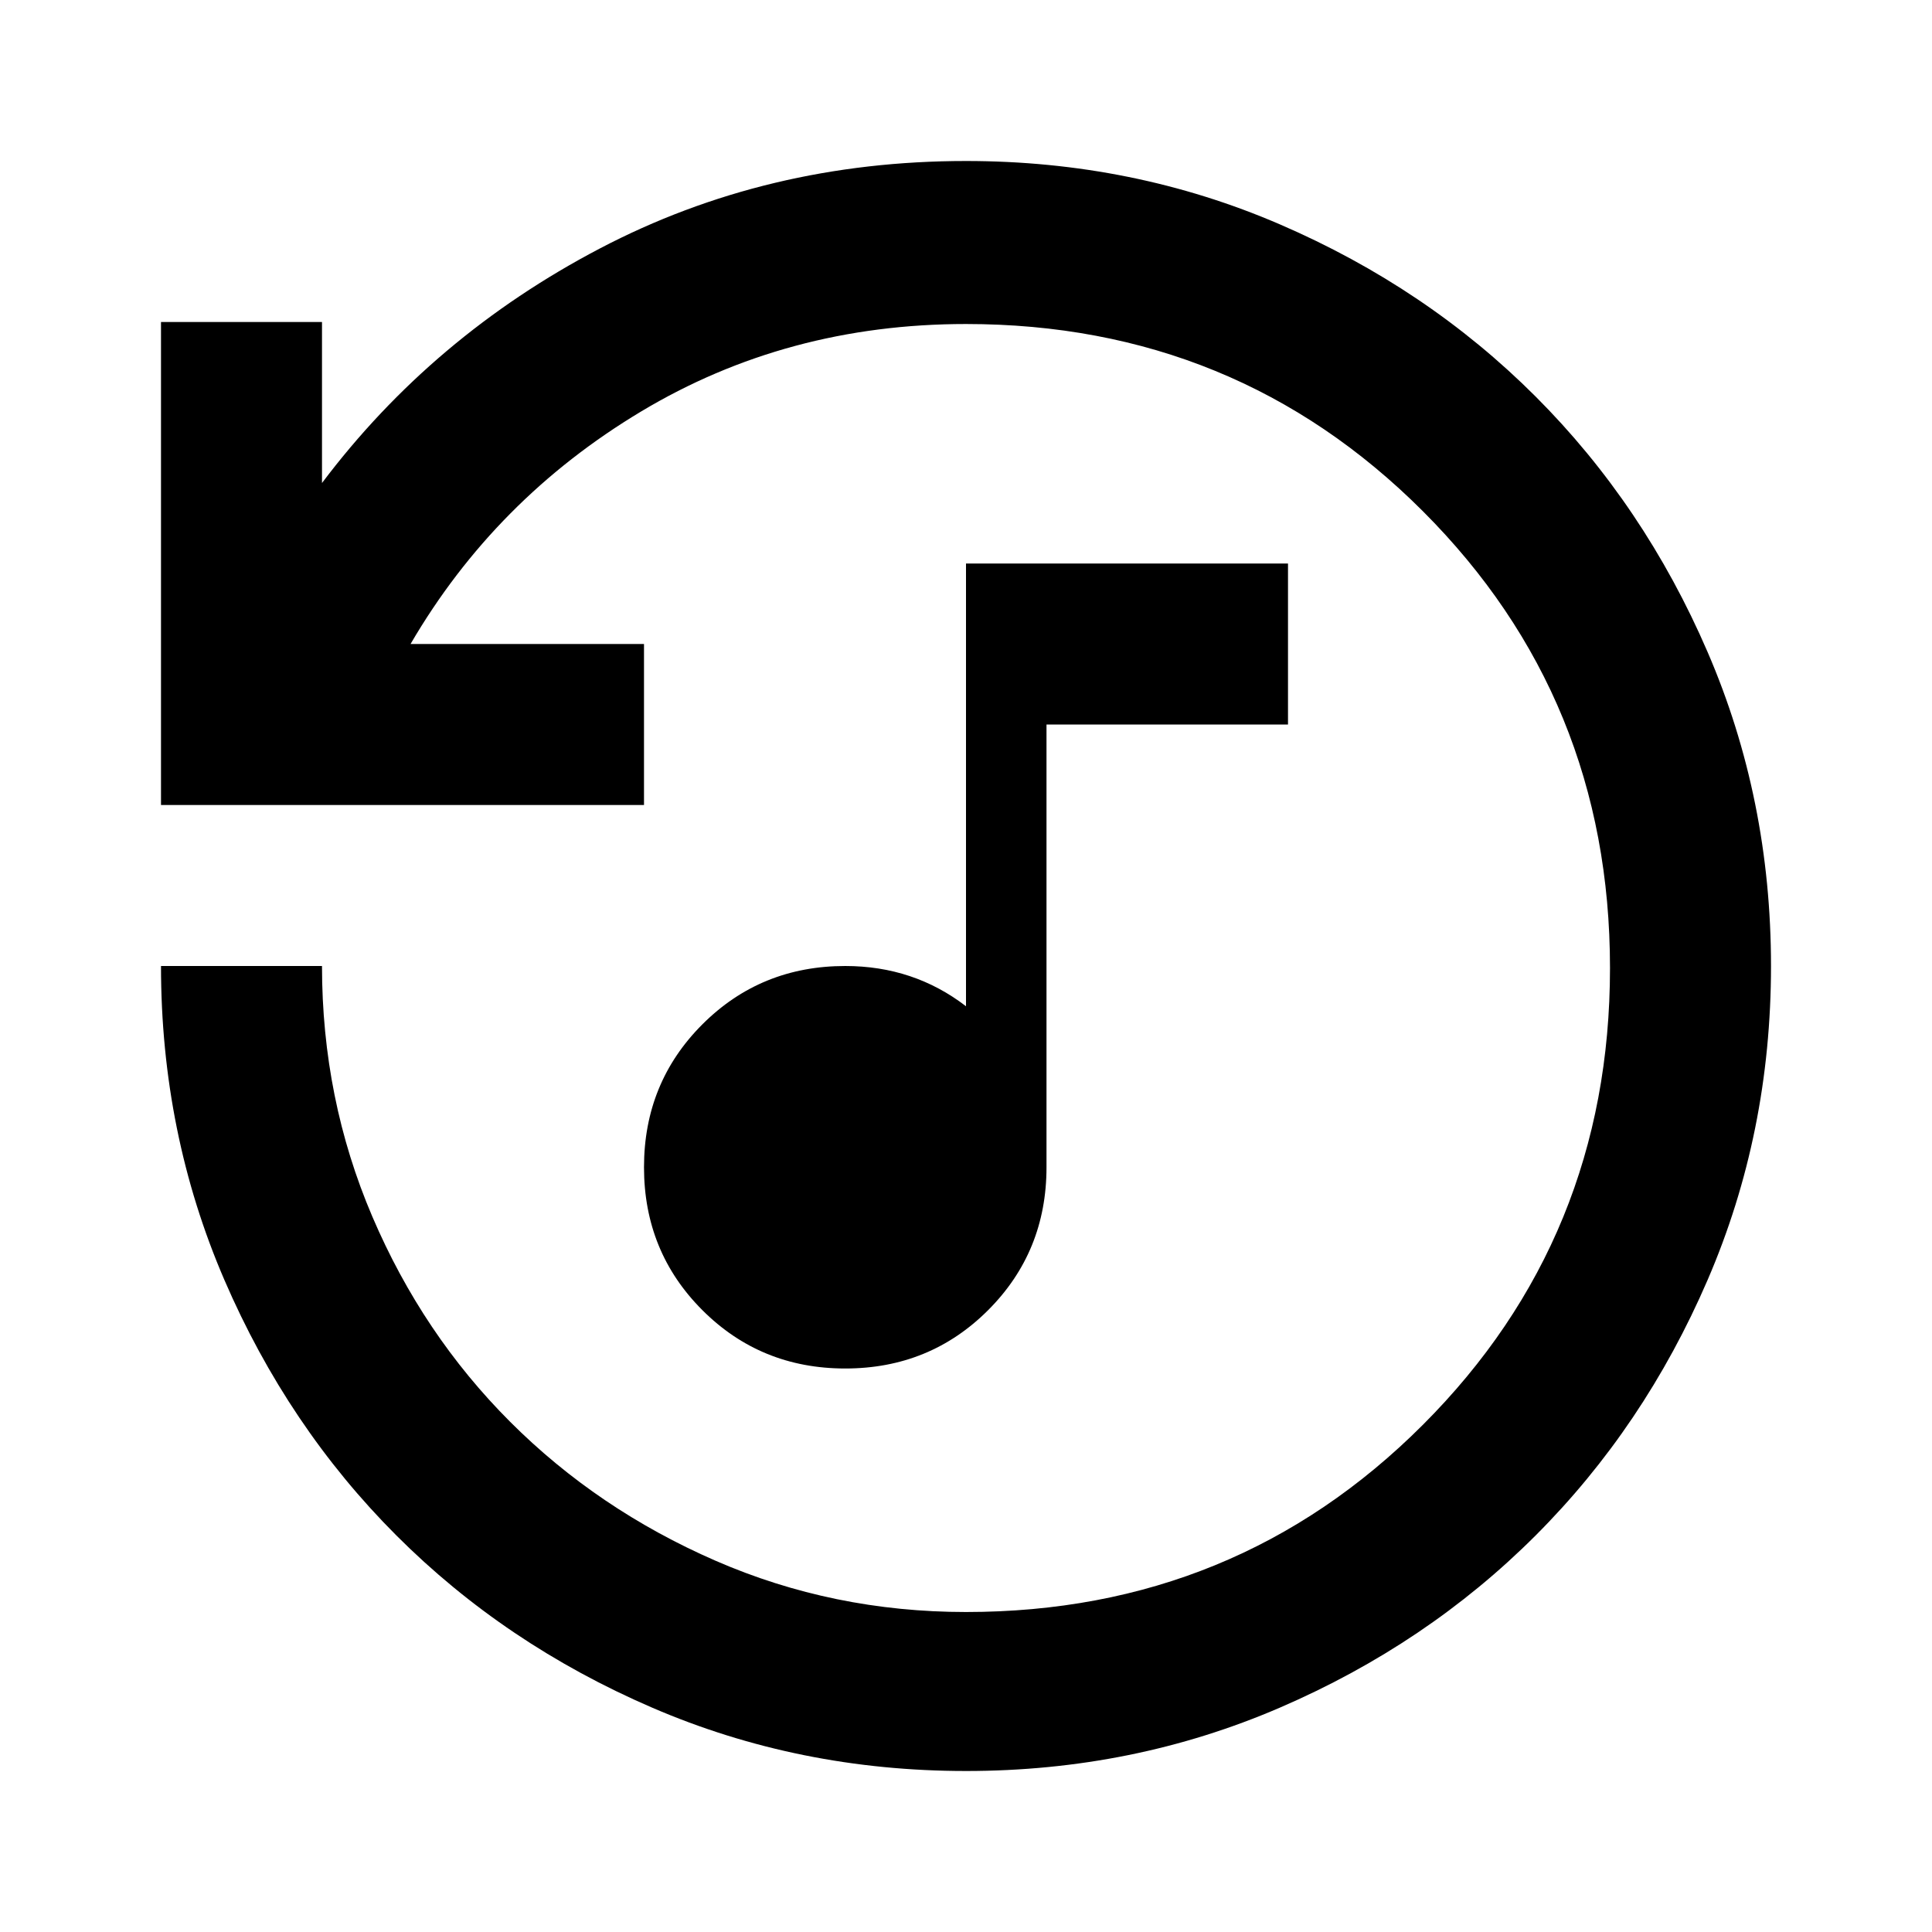 <svg xmlns="http://www.w3.org/2000/svg" height="24" viewBox="0 -960 960 960" width="24"><path d="M420-280q-42 0-71-29t-29-71q0-42 29-71t71-29q17 0 32 5t28 15v-220h160v80H520v220q0 42-29 71t-71 29Zm60 200q-83 0-156-31.5T197-197q-54-54-85.5-127T80-480h80q0 66 25 124.5t68.5 102q43.5 43.5 102 69T480-159q134 0 227-93t93-227q0-134-93-227t-227-93q-89 0-161.5 43.5T204-640h116v80H80v-240h80v80q55-73 138-116.5T480-880q83 0 156 31.5T763-763q54 54 85.5 127T880-480q0 83-31.5 156T763-197q-54 54-127 85.5T480-80Z"/></svg>